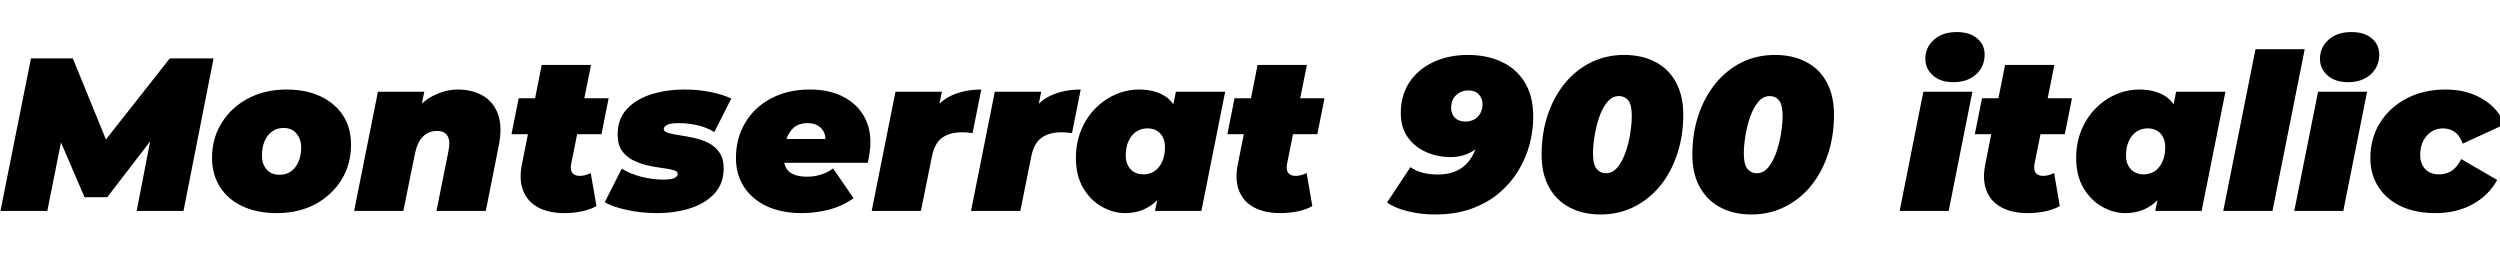 <svg xmlns="http://www.w3.org/2000/svg" xmlns:xlink="http://www.w3.org/1999/xlink" width="275.328" height="29.256"><path fill="black" d="M5.21 23.23L0.05 23.23L3.41 6.43L8.02 6.43L12.50 17.40L10.06 17.40L18.70 6.43L23.52 6.43L20.21 23.23L15.05 23.23L16.80 14.21L17.62 14.16L11.81 21.72L9.31 21.72L6.05 14.14L7.01 14.21L5.21 23.23ZM30.48 23.47L30.48 23.47Q28.32 23.47 26.71 22.72Q25.10 21.96 24.23 20.59Q23.35 19.22 23.35 17.40L23.35 17.40Q23.35 15.24 24.41 13.54Q25.46 11.83 27.31 10.85Q29.16 9.86 31.54 9.86L31.54 9.86Q33.72 9.86 35.32 10.62Q36.91 11.38 37.79 12.73Q38.66 14.09 38.66 15.94L38.66 15.94Q38.66 18.10 37.61 19.80Q36.55 21.50 34.72 22.49Q32.88 23.47 30.48 23.47ZM30.79 19.25L30.79 19.25Q31.51 19.25 32.04 18.88Q32.57 18.50 32.87 17.82Q33.17 17.14 33.17 16.20L33.17 16.20Q33.17 15.36 32.66 14.72Q32.16 14.09 31.22 14.09L31.22 14.09Q30.53 14.09 29.99 14.46Q29.45 14.83 29.15 15.52Q28.85 16.20 28.85 17.14L28.85 17.14Q28.85 18.07 29.36 18.66Q29.88 19.25 30.79 19.25ZM50.40 9.86L50.40 9.86Q52.03 9.86 53.20 10.55Q54.36 11.23 54.85 12.59Q55.34 13.94 54.94 15.98L54.94 15.98L53.50 23.23L48.07 23.23L49.39 16.63Q49.61 15.55 49.30 14.99Q48.98 14.42 48.12 14.42L48.12 14.42Q47.21 14.42 46.58 15.04Q45.96 15.65 45.70 16.92L45.70 16.92L44.42 23.23L39.00 23.23L41.62 10.10L46.73 10.10L45.98 13.78L45.36 12.77Q46.30 11.26 47.68 10.56Q49.06 9.86 50.40 9.86ZM62.14 23.47L62.14 23.47Q60.46 23.47 59.28 22.85Q58.10 22.22 57.62 21.01Q57.14 19.80 57.48 18.10L57.48 18.10L59.66 7.15L65.09 7.15L62.90 18.07Q62.78 18.74 63.05 19.06Q63.31 19.37 63.86 19.37L63.86 19.37Q64.20 19.37 64.48 19.28Q64.75 19.20 65.06 19.06L65.06 19.06L65.69 22.70Q64.94 23.11 64.02 23.29Q63.10 23.47 62.14 23.47ZM66.24 14.78L56.33 14.78L57.12 10.82L67.03 10.82L66.24 14.78ZM72.36 23.47L72.36 23.47Q70.61 23.47 69.04 23.12Q67.46 22.78 66.60 22.27L66.60 22.27L68.47 18.58Q69.46 19.18 70.69 19.48Q71.93 19.78 73.03 19.78L73.03 19.78Q73.94 19.78 74.29 19.60Q74.64 19.42 74.64 19.15L74.64 19.15Q74.64 18.86 74.16 18.73Q73.68 18.60 72.92 18.50Q72.17 18.41 71.33 18.22Q70.49 18.02 69.73 17.65Q68.98 17.28 68.50 16.61Q68.02 15.94 68.02 14.83L68.02 14.83Q68.02 13.13 69.01 12.04Q70.01 10.94 71.69 10.40Q73.37 9.86 75.41 9.86L75.41 9.86Q76.85 9.86 78.18 10.12Q79.51 10.37 80.54 10.85L80.54 10.85L78.67 14.54Q77.64 13.94 76.62 13.75Q75.60 13.56 74.76 13.56L74.76 13.56Q73.82 13.56 73.46 13.76Q73.10 13.97 73.10 14.21L73.10 14.21Q73.10 14.50 73.58 14.64Q74.06 14.78 74.81 14.89Q75.55 15 76.40 15.18Q77.26 15.36 78.00 15.73Q78.74 16.10 79.22 16.78Q79.70 17.45 79.70 18.55L79.70 18.55Q79.70 20.18 78.71 21.29Q77.71 22.39 76.04 22.93Q74.38 23.47 72.36 23.47ZM88.27 23.47L88.27 23.47Q86.11 23.47 84.49 22.73Q82.87 21.98 81.96 20.62Q81.05 19.25 81.05 17.40L81.05 17.40Q81.05 15.24 82.06 13.54Q83.06 11.83 84.90 10.85Q86.74 9.86 89.18 9.86L89.18 9.86Q91.30 9.86 92.78 10.61Q94.27 11.35 95.06 12.65Q95.86 13.94 95.86 15.65L95.86 15.65Q95.86 16.25 95.77 16.82Q95.69 17.40 95.57 17.93L95.57 17.93L85.37 17.93L85.87 15.31L93.07 15.31L90.82 16.01Q91.01 15.24 90.80 14.70Q90.60 14.16 90.12 13.86Q89.64 13.56 88.94 13.56L88.94 13.56Q87.96 13.56 87.38 14.09Q86.81 14.62 86.56 15.46Q86.30 16.30 86.30 17.21L86.30 17.21Q86.30 18.43 86.96 18.95Q87.62 19.46 88.90 19.46L88.90 19.46Q89.64 19.46 90.38 19.24Q91.13 19.01 91.75 18.55L91.75 18.55L94.01 21.84Q92.66 22.75 91.21 23.11Q89.76 23.47 88.27 23.47ZM101.42 23.23L96 23.23L98.62 10.10L103.73 10.10L102.98 13.82L102.48 12.77Q103.30 11.21 104.75 10.54Q106.20 9.86 108.07 9.86L108.07 9.86L107.11 14.66Q106.78 14.62 106.50 14.59Q106.22 14.57 105.94 14.57L105.94 14.57Q104.59 14.57 103.76 15.17Q102.94 15.77 102.65 17.16L102.65 17.16L101.42 23.23ZM112.37 23.23L106.94 23.23L109.56 10.10L114.67 10.10L113.93 13.82L113.42 12.77Q114.24 11.21 115.69 10.54Q117.14 9.86 119.02 9.86L119.02 9.86L118.06 14.66Q117.72 14.62 117.44 14.59Q117.17 14.57 116.88 14.57L116.88 14.57Q115.54 14.57 114.71 15.17Q113.88 15.77 113.59 17.16L113.59 17.16L112.37 23.23ZM123.89 23.47L123.89 23.47Q122.59 23.47 121.34 22.76Q120.10 22.06 119.29 20.70Q118.49 19.34 118.49 17.40L118.49 17.40Q118.49 15.77 119.04 14.40Q119.59 13.03 120.56 12.01Q121.54 10.99 122.80 10.43Q124.06 9.86 125.47 9.86L125.47 9.86Q127.01 9.86 128.14 10.49Q129.26 11.11 129.76 12.59Q130.25 14.06 129.84 16.66L129.84 16.66Q129.50 18.77 128.70 20.30Q127.90 21.84 126.70 22.66Q125.50 23.47 123.89 23.47ZM125.93 19.20L125.93 19.20Q126.65 19.20 127.18 18.83Q127.70 18.46 128.00 17.78Q128.30 17.11 128.30 16.20L128.30 16.20Q128.30 15.29 127.79 14.71Q127.27 14.14 126.36 14.14L126.36 14.14Q125.66 14.14 125.12 14.51Q124.58 14.88 124.28 15.55Q123.98 16.22 123.98 17.14L123.98 17.14Q123.98 18.05 124.50 18.62Q125.02 19.20 125.93 19.20ZM132.31 23.23L127.20 23.23L127.56 21.46L128.45 16.66L129.14 11.90L129.50 10.10L134.93 10.10L132.31 23.23ZM140.98 23.47L140.98 23.47Q139.30 23.47 138.12 22.85Q136.94 22.22 136.46 21.01Q135.98 19.80 136.32 18.10L136.32 18.10L138.50 7.15L143.93 7.15L141.74 18.07Q141.62 18.74 141.89 19.06Q142.15 19.37 142.70 19.37L142.70 19.37Q143.04 19.37 143.32 19.28Q143.59 19.20 143.90 19.06L143.90 19.06L144.53 22.70Q143.78 23.11 142.86 23.29Q141.94 23.47 140.98 23.47ZM145.08 14.78L135.17 14.78L135.96 10.82L145.87 10.82L145.08 14.78ZM161.66 6.05L161.66 6.05Q163.78 6.05 165.40 6.82Q167.02 7.58 167.94 9.10Q168.86 10.61 168.86 12.86L168.86 12.86Q168.86 14.33 168.47 15.85Q168.07 17.38 167.23 18.77Q166.39 20.16 165.11 21.25Q163.82 22.34 162.07 22.98Q160.32 23.62 158.04 23.62L158.04 23.62Q156.48 23.62 155.05 23.27Q153.62 22.92 152.76 22.30L152.76 22.30L155.33 18.41Q156 18.86 156.74 19.04Q157.49 19.22 158.35 19.22L158.35 19.22Q159.14 19.22 159.79 19.04Q160.44 18.86 160.94 18.52Q161.45 18.17 161.82 17.68Q162.19 17.18 162.44 16.57Q162.70 15.96 162.84 15.24L162.84 15.24Q162.91 14.88 162.94 14.53Q162.96 14.18 162.98 13.82L162.98 13.82L164.16 14.52Q163.63 15.46 162.96 16.07Q162.29 16.68 161.50 16.99Q160.70 17.30 159.77 17.30L159.77 17.30Q158.33 17.30 157.07 16.75Q155.81 16.20 155.04 15.12Q154.27 14.04 154.27 12.46L154.27 12.46Q154.27 10.49 155.22 9.06Q156.17 7.63 157.85 6.84Q159.53 6.05 161.66 6.05ZM161.69 9.96L161.69 9.96Q160.94 9.96 160.38 10.46Q159.82 10.97 159.82 11.88L159.82 11.88Q159.82 12.58 160.24 12.98Q160.66 13.39 161.40 13.39L161.40 13.39Q161.93 13.39 162.35 13.16Q162.77 12.94 163.02 12.50Q163.27 12.07 163.27 11.52L163.27 11.52Q163.27 11.06 163.09 10.72Q162.91 10.37 162.56 10.16Q162.22 9.96 161.69 9.96ZM176.28 23.62L176.28 23.62Q174.31 23.62 172.85 22.84Q171.38 22.06 170.58 20.59Q169.78 19.13 169.78 17.04L169.78 17.04Q169.78 14.66 170.45 12.66Q171.12 10.66 172.34 9.17Q173.57 7.68 175.24 6.86Q176.90 6.05 178.87 6.05L178.87 6.05Q180.84 6.05 182.30 6.82Q183.77 7.58 184.57 9.06Q185.38 10.54 185.38 12.62L185.38 12.62Q185.38 15 184.70 17.00Q184.03 19.01 182.81 20.50Q181.58 21.98 179.92 22.80Q178.25 23.62 176.28 23.62ZM176.86 19.08L176.86 19.08Q177.60 19.08 178.14 18.42Q178.68 17.76 179.03 16.75Q179.38 15.74 179.54 14.68Q179.71 13.61 179.71 12.77L179.71 12.77Q179.71 11.52 179.32 11.05Q178.92 10.58 178.30 10.58L178.30 10.58Q177.55 10.58 177.01 11.24Q176.47 11.90 176.12 12.91Q175.78 13.92 175.61 14.99Q175.44 16.06 175.44 16.90L175.44 16.90Q175.44 18.14 175.85 18.61Q176.26 19.08 176.86 19.08ZM192.89 23.62L192.89 23.62Q190.92 23.62 189.46 22.84Q187.99 22.06 187.19 20.59Q186.38 19.13 186.38 17.04L186.38 17.04Q186.38 14.66 187.06 12.66Q187.73 10.66 188.95 9.17Q190.18 7.68 191.84 6.86Q193.51 6.05 195.48 6.05L195.48 6.05Q197.45 6.05 198.91 6.82Q200.38 7.58 201.18 9.06Q201.98 10.54 201.98 12.62L201.98 12.62Q201.98 15 201.31 17.00Q200.64 19.01 199.42 20.50Q198.19 21.98 196.52 22.80Q194.86 23.62 192.89 23.62ZM193.46 19.08L193.46 19.08Q194.21 19.08 194.75 18.42Q195.29 17.76 195.64 16.75Q195.98 15.74 196.15 14.68Q196.32 13.61 196.32 12.77L196.32 12.77Q196.32 11.52 195.92 11.05Q195.53 10.58 194.90 10.58L194.90 10.58Q194.16 10.58 193.62 11.24Q193.08 11.90 192.73 12.91Q192.38 13.92 192.22 14.99Q192.05 16.06 192.05 16.90L192.05 16.90Q192.05 18.14 192.46 18.61Q192.86 19.08 193.46 19.08ZM214.61 23.23L209.21 23.23L211.82 10.10L217.22 10.10L214.61 23.23ZM215.11 9.05L215.11 9.05Q213.70 9.05 212.87 8.30Q212.04 7.56 212.04 6.48L212.04 6.48Q212.04 5.21 212.99 4.37Q213.94 3.53 215.50 3.53L215.50 3.53Q216.91 3.53 217.74 4.22Q218.57 4.92 218.57 6L218.57 6Q218.57 7.34 217.62 8.20Q216.67 9.05 215.11 9.05ZM223.30 23.47L223.30 23.47Q221.62 23.47 220.44 22.85Q219.26 22.22 218.78 21.01Q218.30 19.80 218.64 18.10L218.64 18.10L220.82 7.15L226.25 7.15L224.06 18.07Q223.94 18.74 224.21 19.06Q224.47 19.37 225.02 19.37L225.02 19.37Q225.36 19.37 225.64 19.28Q225.91 19.20 226.22 19.06L226.22 19.06L226.85 22.70Q226.10 23.11 225.18 23.29Q224.26 23.47 223.30 23.47ZM227.40 14.78L217.49 14.78L218.28 10.82L228.19 10.82L227.40 14.78ZM234.05 23.47L234.05 23.47Q232.75 23.47 231.50 22.76Q230.26 22.06 229.45 20.70Q228.65 19.34 228.65 17.40L228.65 17.40Q228.65 15.77 229.20 14.40Q229.75 13.03 230.72 12.01Q231.70 10.99 232.96 10.43Q234.22 9.86 235.63 9.86L235.63 9.86Q237.17 9.86 238.30 10.49Q239.42 11.11 239.92 12.59Q240.41 14.06 240 16.66L240 16.66Q239.66 18.77 238.86 20.30Q238.06 21.84 236.86 22.66Q235.66 23.47 234.05 23.47ZM236.09 19.20L236.09 19.20Q236.81 19.20 237.34 18.83Q237.86 18.46 238.16 17.78Q238.46 17.11 238.46 16.20L238.46 16.20Q238.46 15.29 237.95 14.71Q237.43 14.14 236.52 14.14L236.52 14.14Q235.82 14.14 235.28 14.51Q234.74 14.88 234.44 15.55Q234.14 16.22 234.14 17.14L234.14 17.14Q234.14 18.05 234.66 18.62Q235.18 19.20 236.09 19.20ZM242.47 23.23L237.36 23.23L237.72 21.46L238.61 16.66L239.30 11.90L239.66 10.10L245.09 10.10L242.47 23.23ZM250.27 23.23L244.85 23.23L248.40 5.42L253.82 5.42L250.27 23.23ZM258.07 23.23L252.67 23.23L255.29 10.10L260.69 10.10L258.07 23.23ZM258.58 9.05L258.58 9.05Q257.16 9.05 256.33 8.30Q255.50 7.56 255.50 6.48L255.50 6.48Q255.50 5.21 256.45 4.37Q257.40 3.53 258.96 3.53L258.96 3.53Q260.38 3.53 261.20 4.22Q262.03 4.92 262.03 6L262.03 6Q262.03 7.34 261.08 8.20Q260.14 9.05 258.58 9.05ZM268.20 23.47L268.20 23.47Q266.04 23.47 264.43 22.72Q262.82 21.96 261.94 20.59Q261.05 19.22 261.05 17.40L261.05 17.40Q261.05 15.24 262.10 13.54Q263.16 11.83 265.03 10.85Q266.90 9.86 269.33 9.86L269.33 9.86Q271.68 9.86 273.41 10.90Q275.14 11.93 275.83 13.70L275.83 13.70L271.22 15.82Q270.89 14.90 270.32 14.52Q269.76 14.14 269.06 14.14L269.06 14.14Q268.34 14.14 267.77 14.51Q267.19 14.88 266.87 15.53Q266.54 16.18 266.54 17.06L266.54 17.06Q266.54 18 267.07 18.60Q267.60 19.20 268.61 19.20L268.61 19.20Q269.40 19.20 270.00 18.82Q270.60 18.43 271.06 17.52L271.06 17.52L275.02 19.82Q274.06 21.55 272.29 22.51Q270.53 23.47 268.20 23.47Z"/></svg>